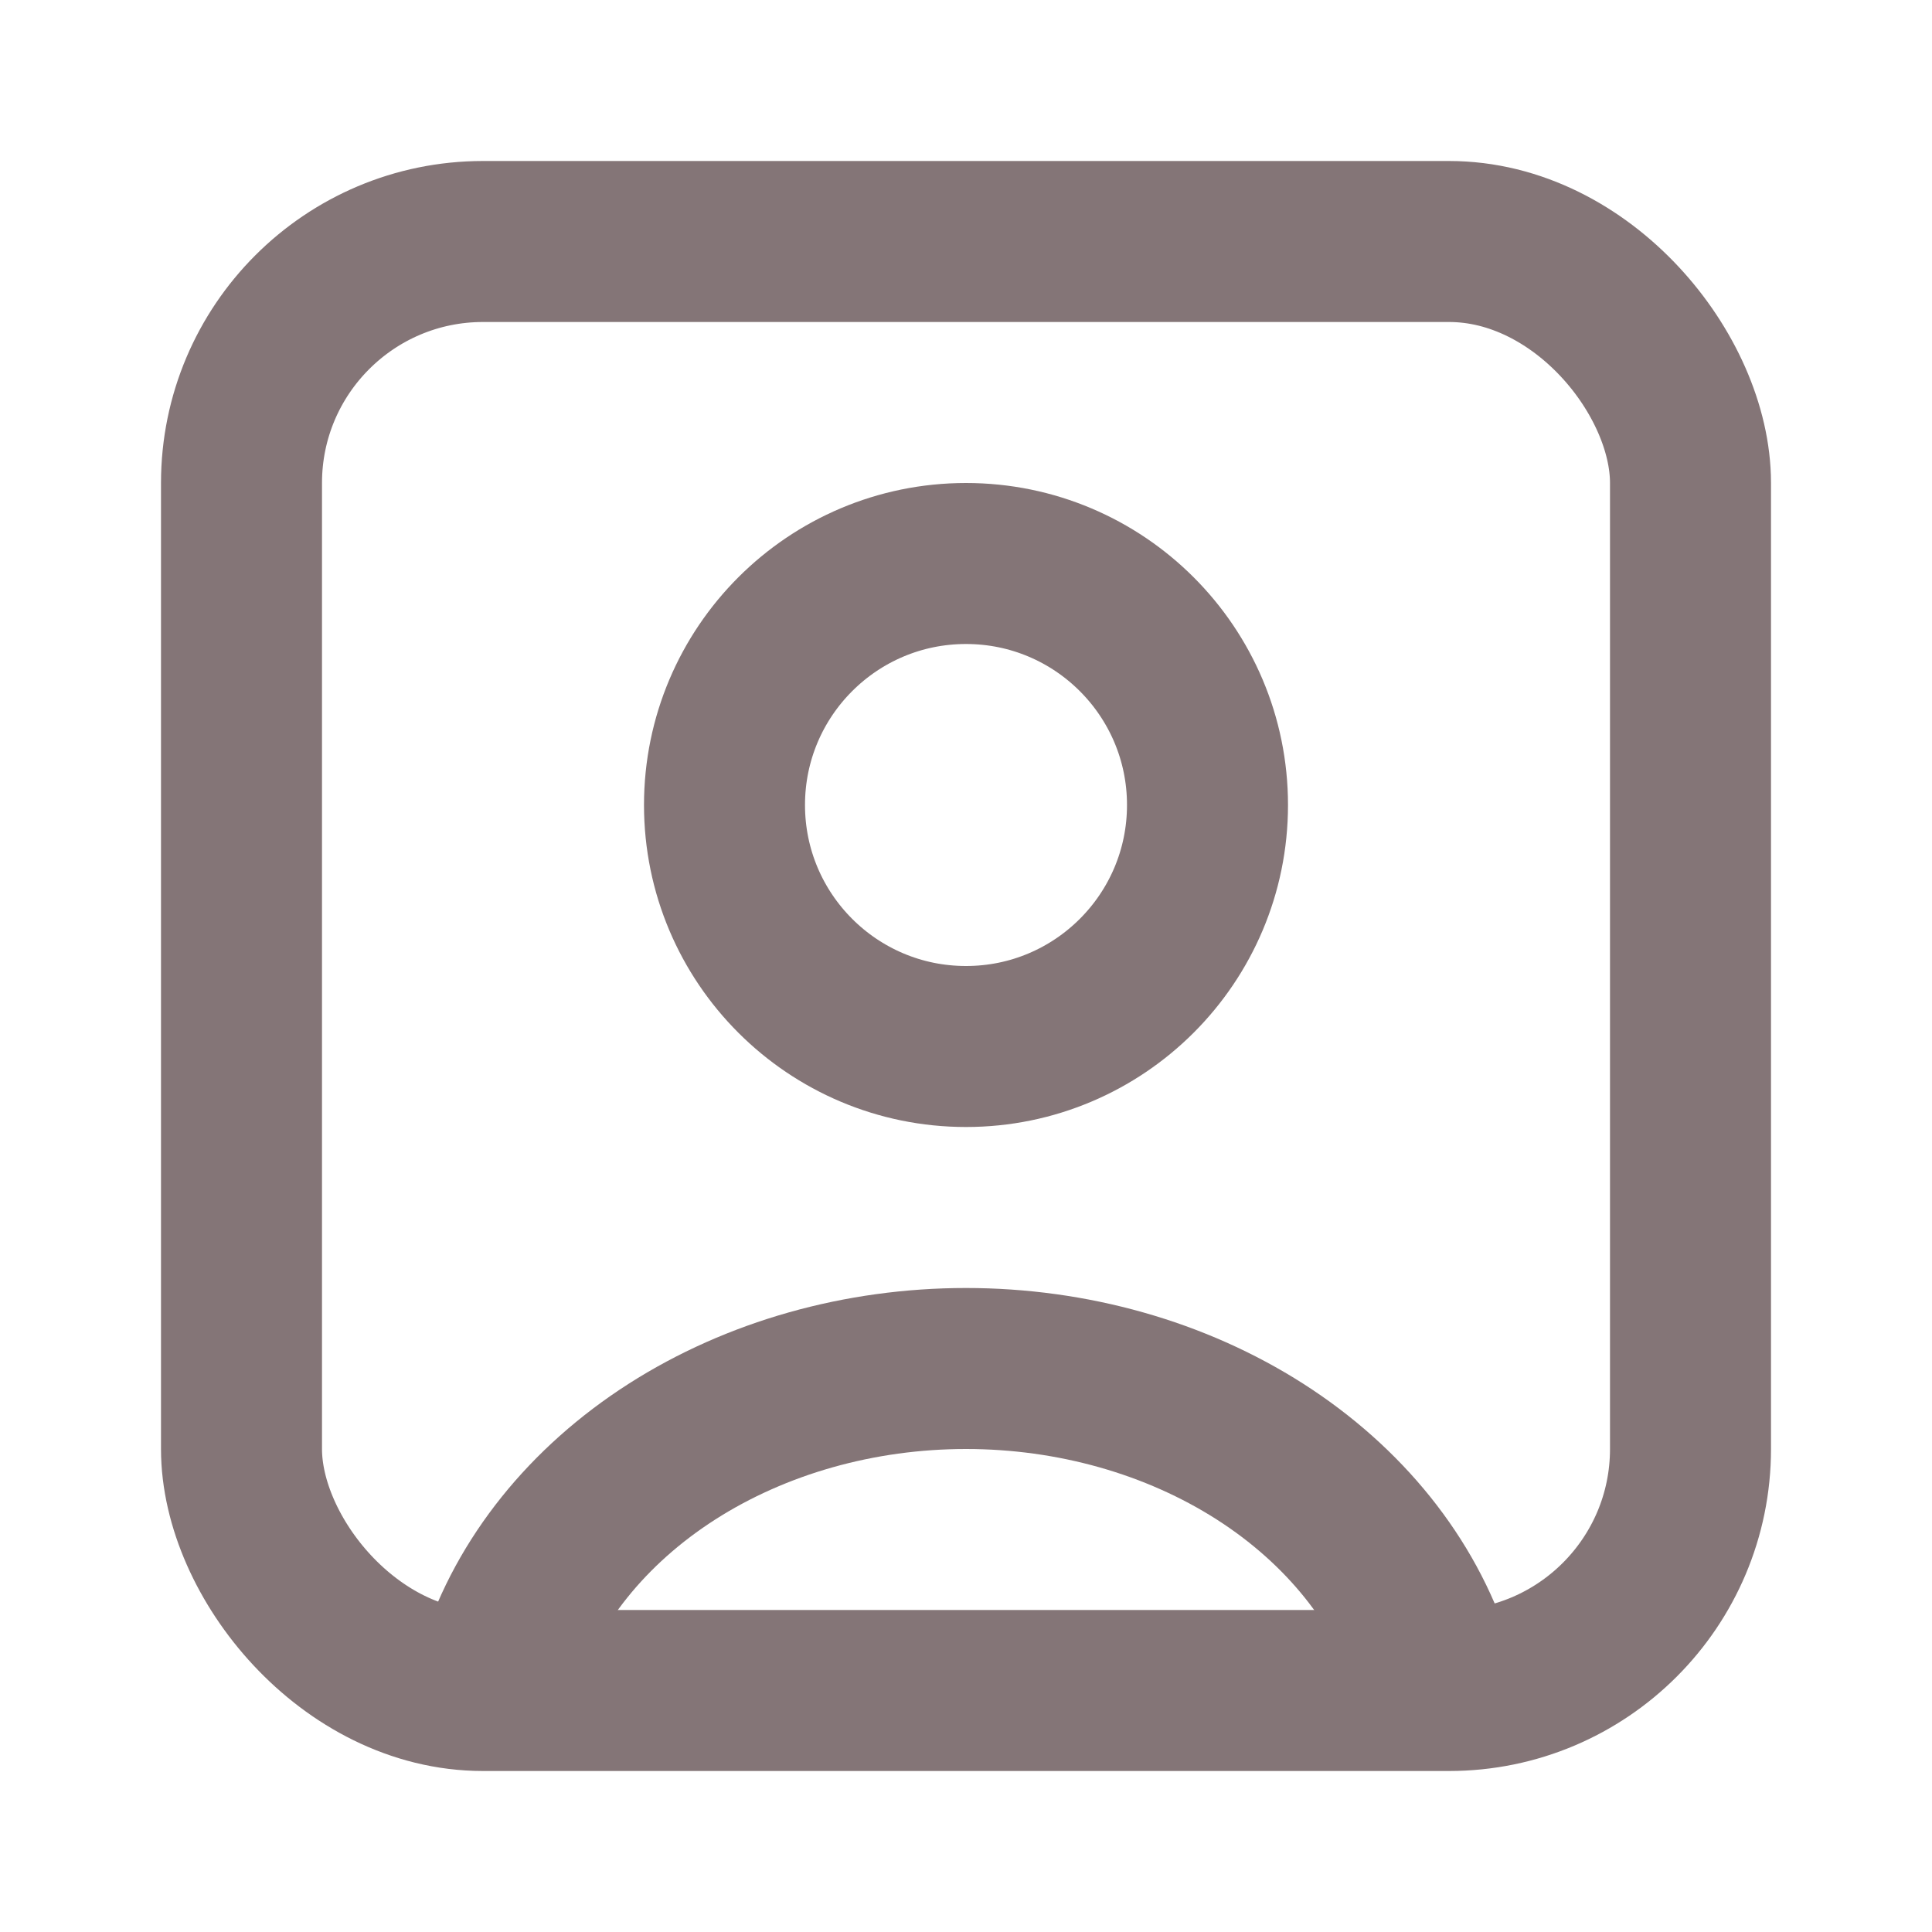 <svg width="24" height="24" viewBox="0 0 24 24" fill="none" xmlns="http://www.w3.org/2000/svg">
<path d="M17.796 20.706C17.454 19.643 16.7 18.703 15.653 18.033C14.605 17.363 13.321 17 12 17C10.679 17 9.395 17.363 8.347 18.033C7.3 18.703 6.546 19.643 6.204 20.706" stroke="#847577" stroke-width="2"/>
<circle cx="12" cy="10" r="3" stroke="#847577" stroke-width="2" stroke-linecap="round"/>
<rect x="3" y="3" width="18" height="18" rx="3" stroke="#847577" stroke-width="2"/>
</svg>
